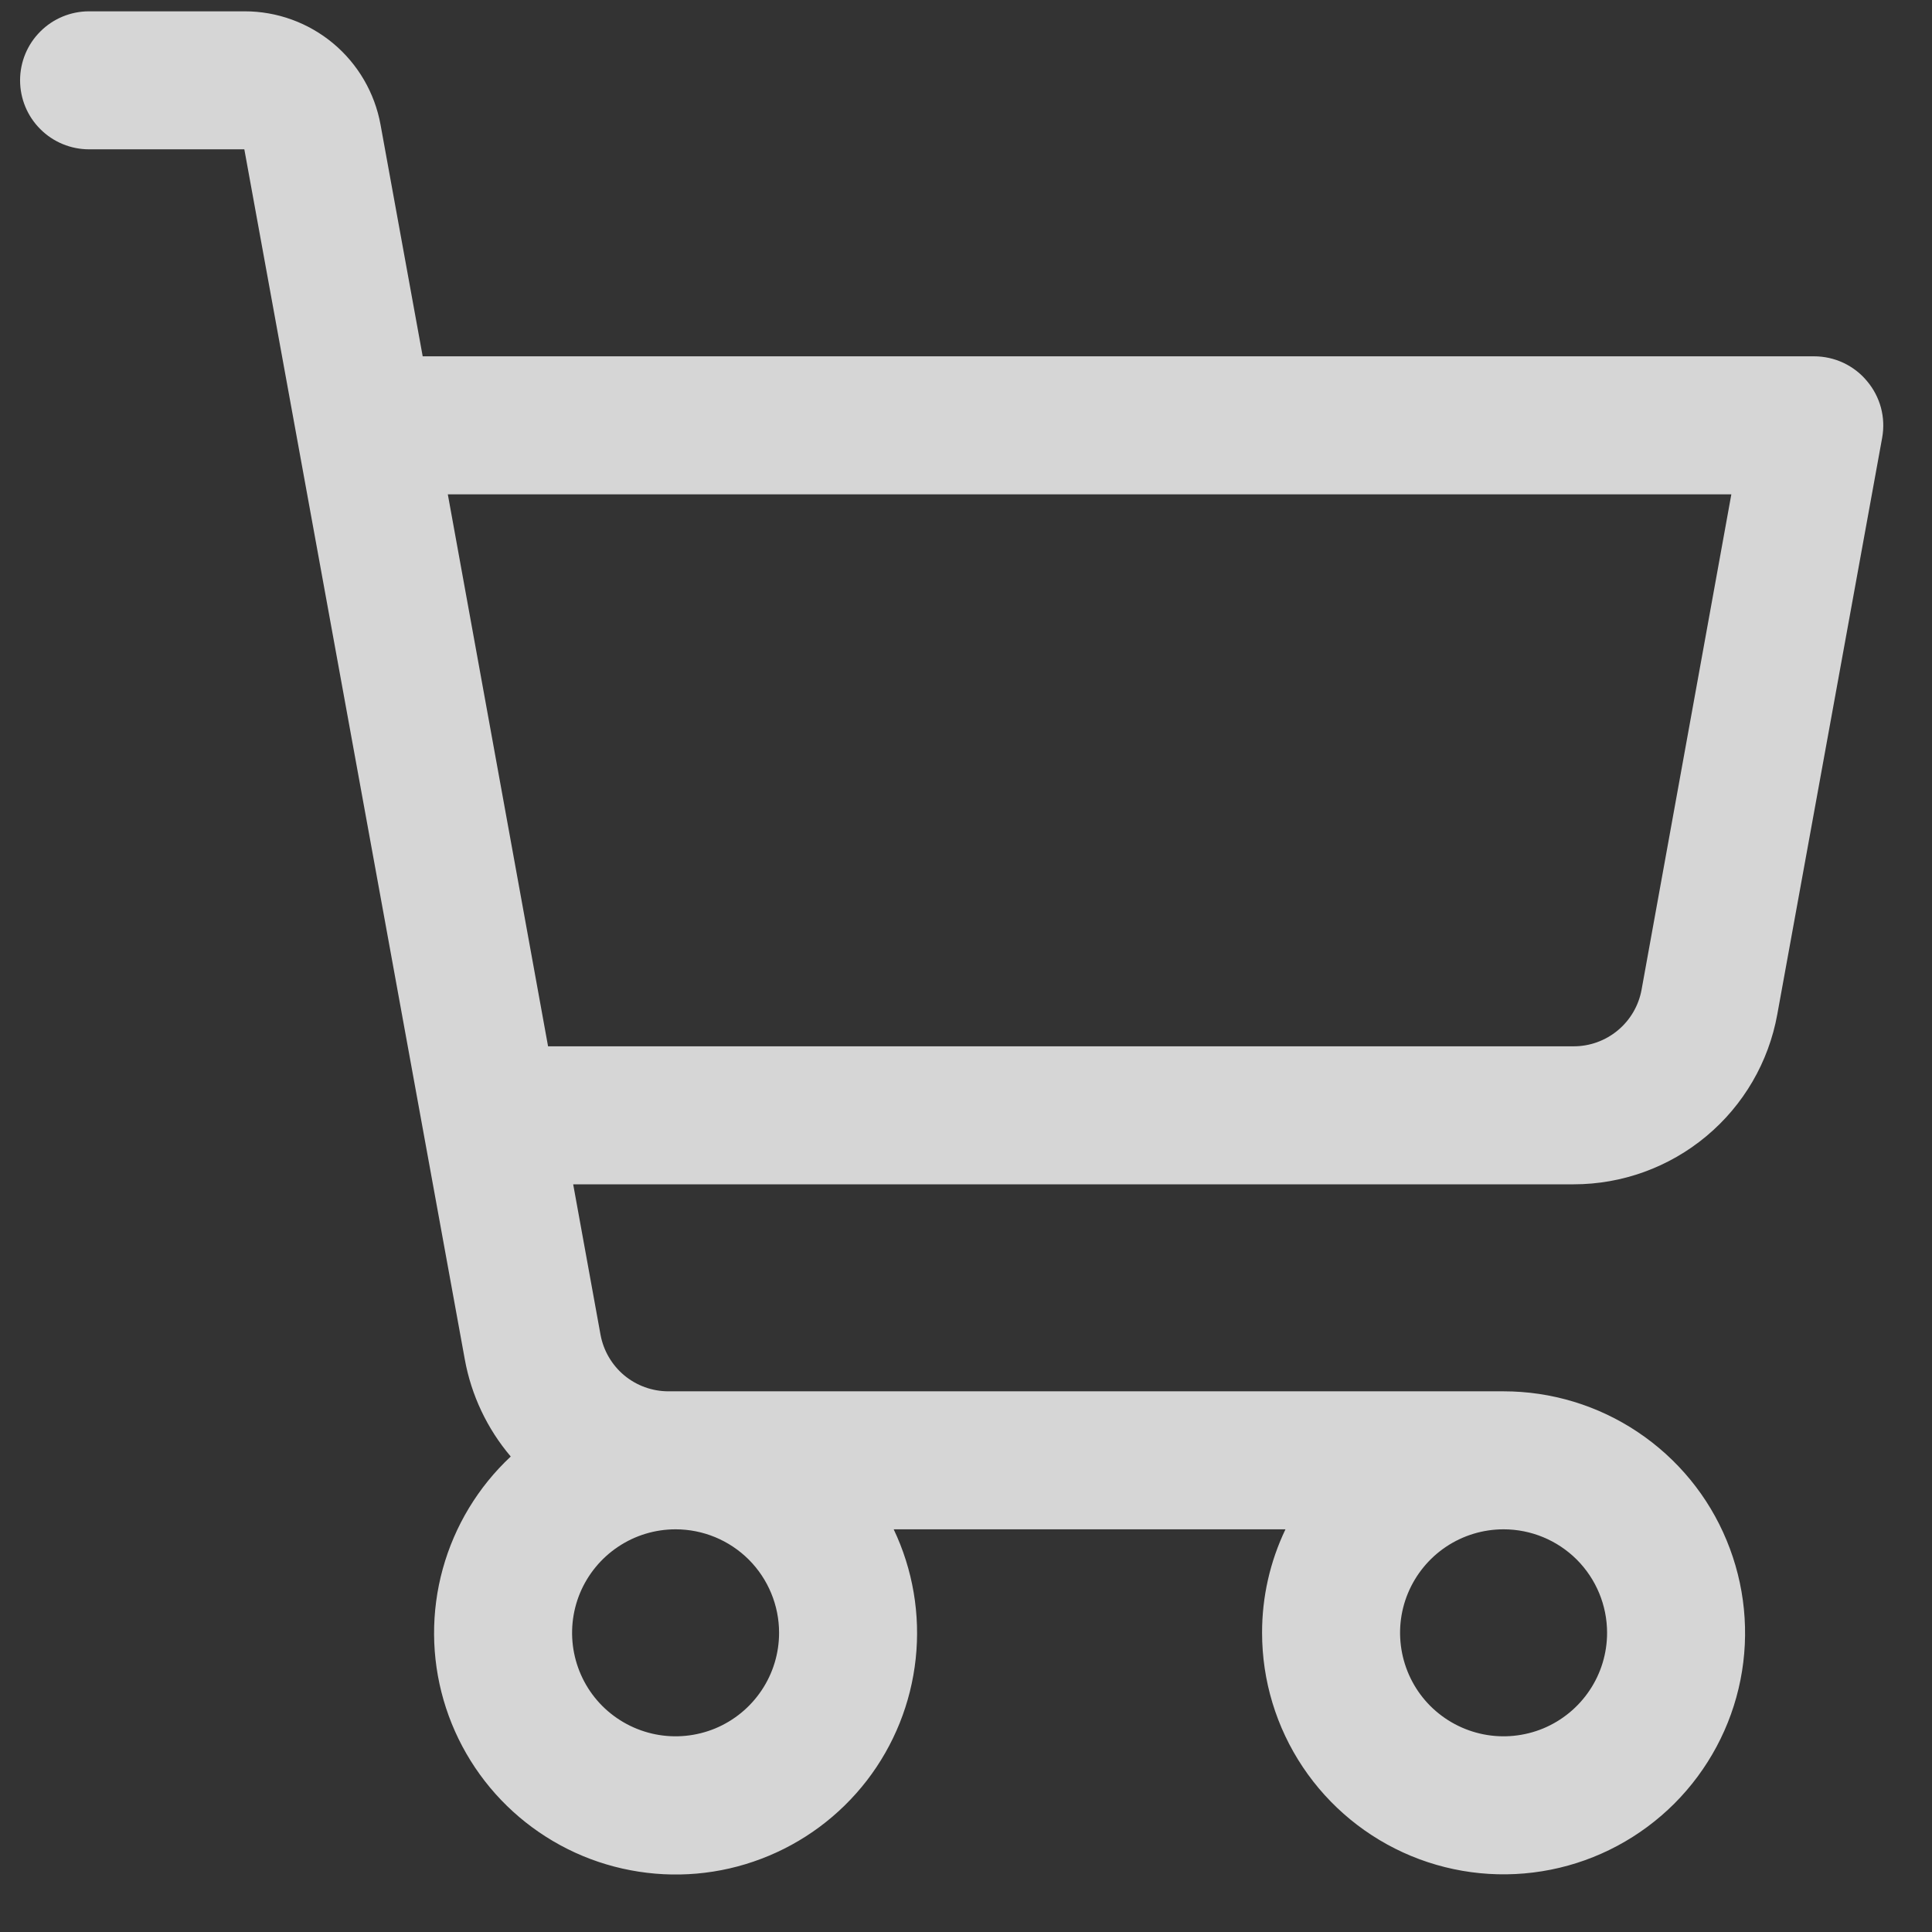 <svg width="28" height="28" viewBox="0 0 28 28" fill="none" xmlns="http://www.w3.org/2000/svg">
<rect x="0" y="0" width="28" height="28" fill="#333333" stroke="none"/>
<path d="M27.058 5.523C26.965 5.41 26.847 5.32 26.715 5.258C26.582 5.196 26.437 5.164 26.291 5.164H6.126L5.515 1.807C5.431 1.346 5.188 0.929 4.829 0.629C4.469 0.329 4.016 0.164 3.547 0.164H1.291C1.026 0.164 0.771 0.269 0.584 0.457C0.396 0.644 0.291 0.899 0.291 1.164C0.291 1.429 0.396 1.684 0.584 1.871C0.771 2.059 1.026 2.164 1.291 2.164H3.541L6.736 19.7C6.83 20.22 7.06 20.706 7.402 21.109C6.93 21.55 6.589 22.114 6.417 22.737C6.245 23.36 6.249 24.019 6.429 24.64C6.609 25.261 6.957 25.82 7.435 26.255C7.913 26.69 8.502 26.985 9.138 27.105C9.773 27.226 10.429 27.169 11.033 26.939C11.638 26.71 12.167 26.317 12.562 25.806C12.957 25.294 13.202 24.683 13.271 24.04C13.34 23.397 13.23 22.748 12.952 22.164H18.63C18.406 22.632 18.29 23.145 18.291 23.664C18.291 24.356 18.496 25.033 18.881 25.609C19.265 26.184 19.812 26.633 20.451 26.898C21.091 27.163 21.795 27.232 22.474 27.097C23.153 26.962 23.776 26.628 24.266 26.139C24.755 25.649 25.089 25.026 25.224 24.347C25.359 23.668 25.289 22.964 25.024 22.325C24.76 21.685 24.311 21.139 23.735 20.754C23.16 20.369 22.483 20.164 21.791 20.164H9.687C9.453 20.164 9.226 20.082 9.046 19.932C8.867 19.782 8.745 19.573 8.703 19.343L8.307 17.164H22.807C23.51 17.164 24.19 16.917 24.729 16.467C25.269 16.017 25.633 15.392 25.758 14.7L27.278 6.343C27.304 6.198 27.298 6.05 27.26 5.908C27.222 5.767 27.153 5.635 27.058 5.523ZM11.291 23.664C11.291 23.961 11.203 24.251 11.038 24.497C10.873 24.744 10.639 24.936 10.365 25.05C10.091 25.163 9.789 25.193 9.498 25.135C9.207 25.077 8.94 24.934 8.73 24.725C8.52 24.515 8.378 24.248 8.32 23.957C8.262 23.666 8.292 23.364 8.405 23.09C8.519 22.816 8.711 22.582 8.958 22.417C9.204 22.252 9.494 22.164 9.791 22.164C10.189 22.164 10.57 22.322 10.852 22.603C11.133 22.885 11.291 23.266 11.291 23.664ZM23.291 23.664C23.291 23.961 23.203 24.251 23.038 24.497C22.873 24.744 22.639 24.936 22.365 25.05C22.091 25.163 21.789 25.193 21.498 25.135C21.207 25.077 20.94 24.934 20.73 24.725C20.52 24.515 20.378 24.248 20.32 23.957C20.262 23.666 20.291 23.364 20.405 23.09C20.519 22.816 20.711 22.582 20.957 22.417C21.204 22.252 21.494 22.164 21.791 22.164C22.189 22.164 22.57 22.322 22.852 22.603C23.133 22.885 23.291 23.266 23.291 23.664ZM23.791 14.343C23.749 14.574 23.627 14.783 23.446 14.933C23.266 15.083 23.038 15.165 22.803 15.164H7.943L6.49 7.164H25.092L23.791 14.343Z" fill="white" fill-opacity="0.8"/>
</svg>

